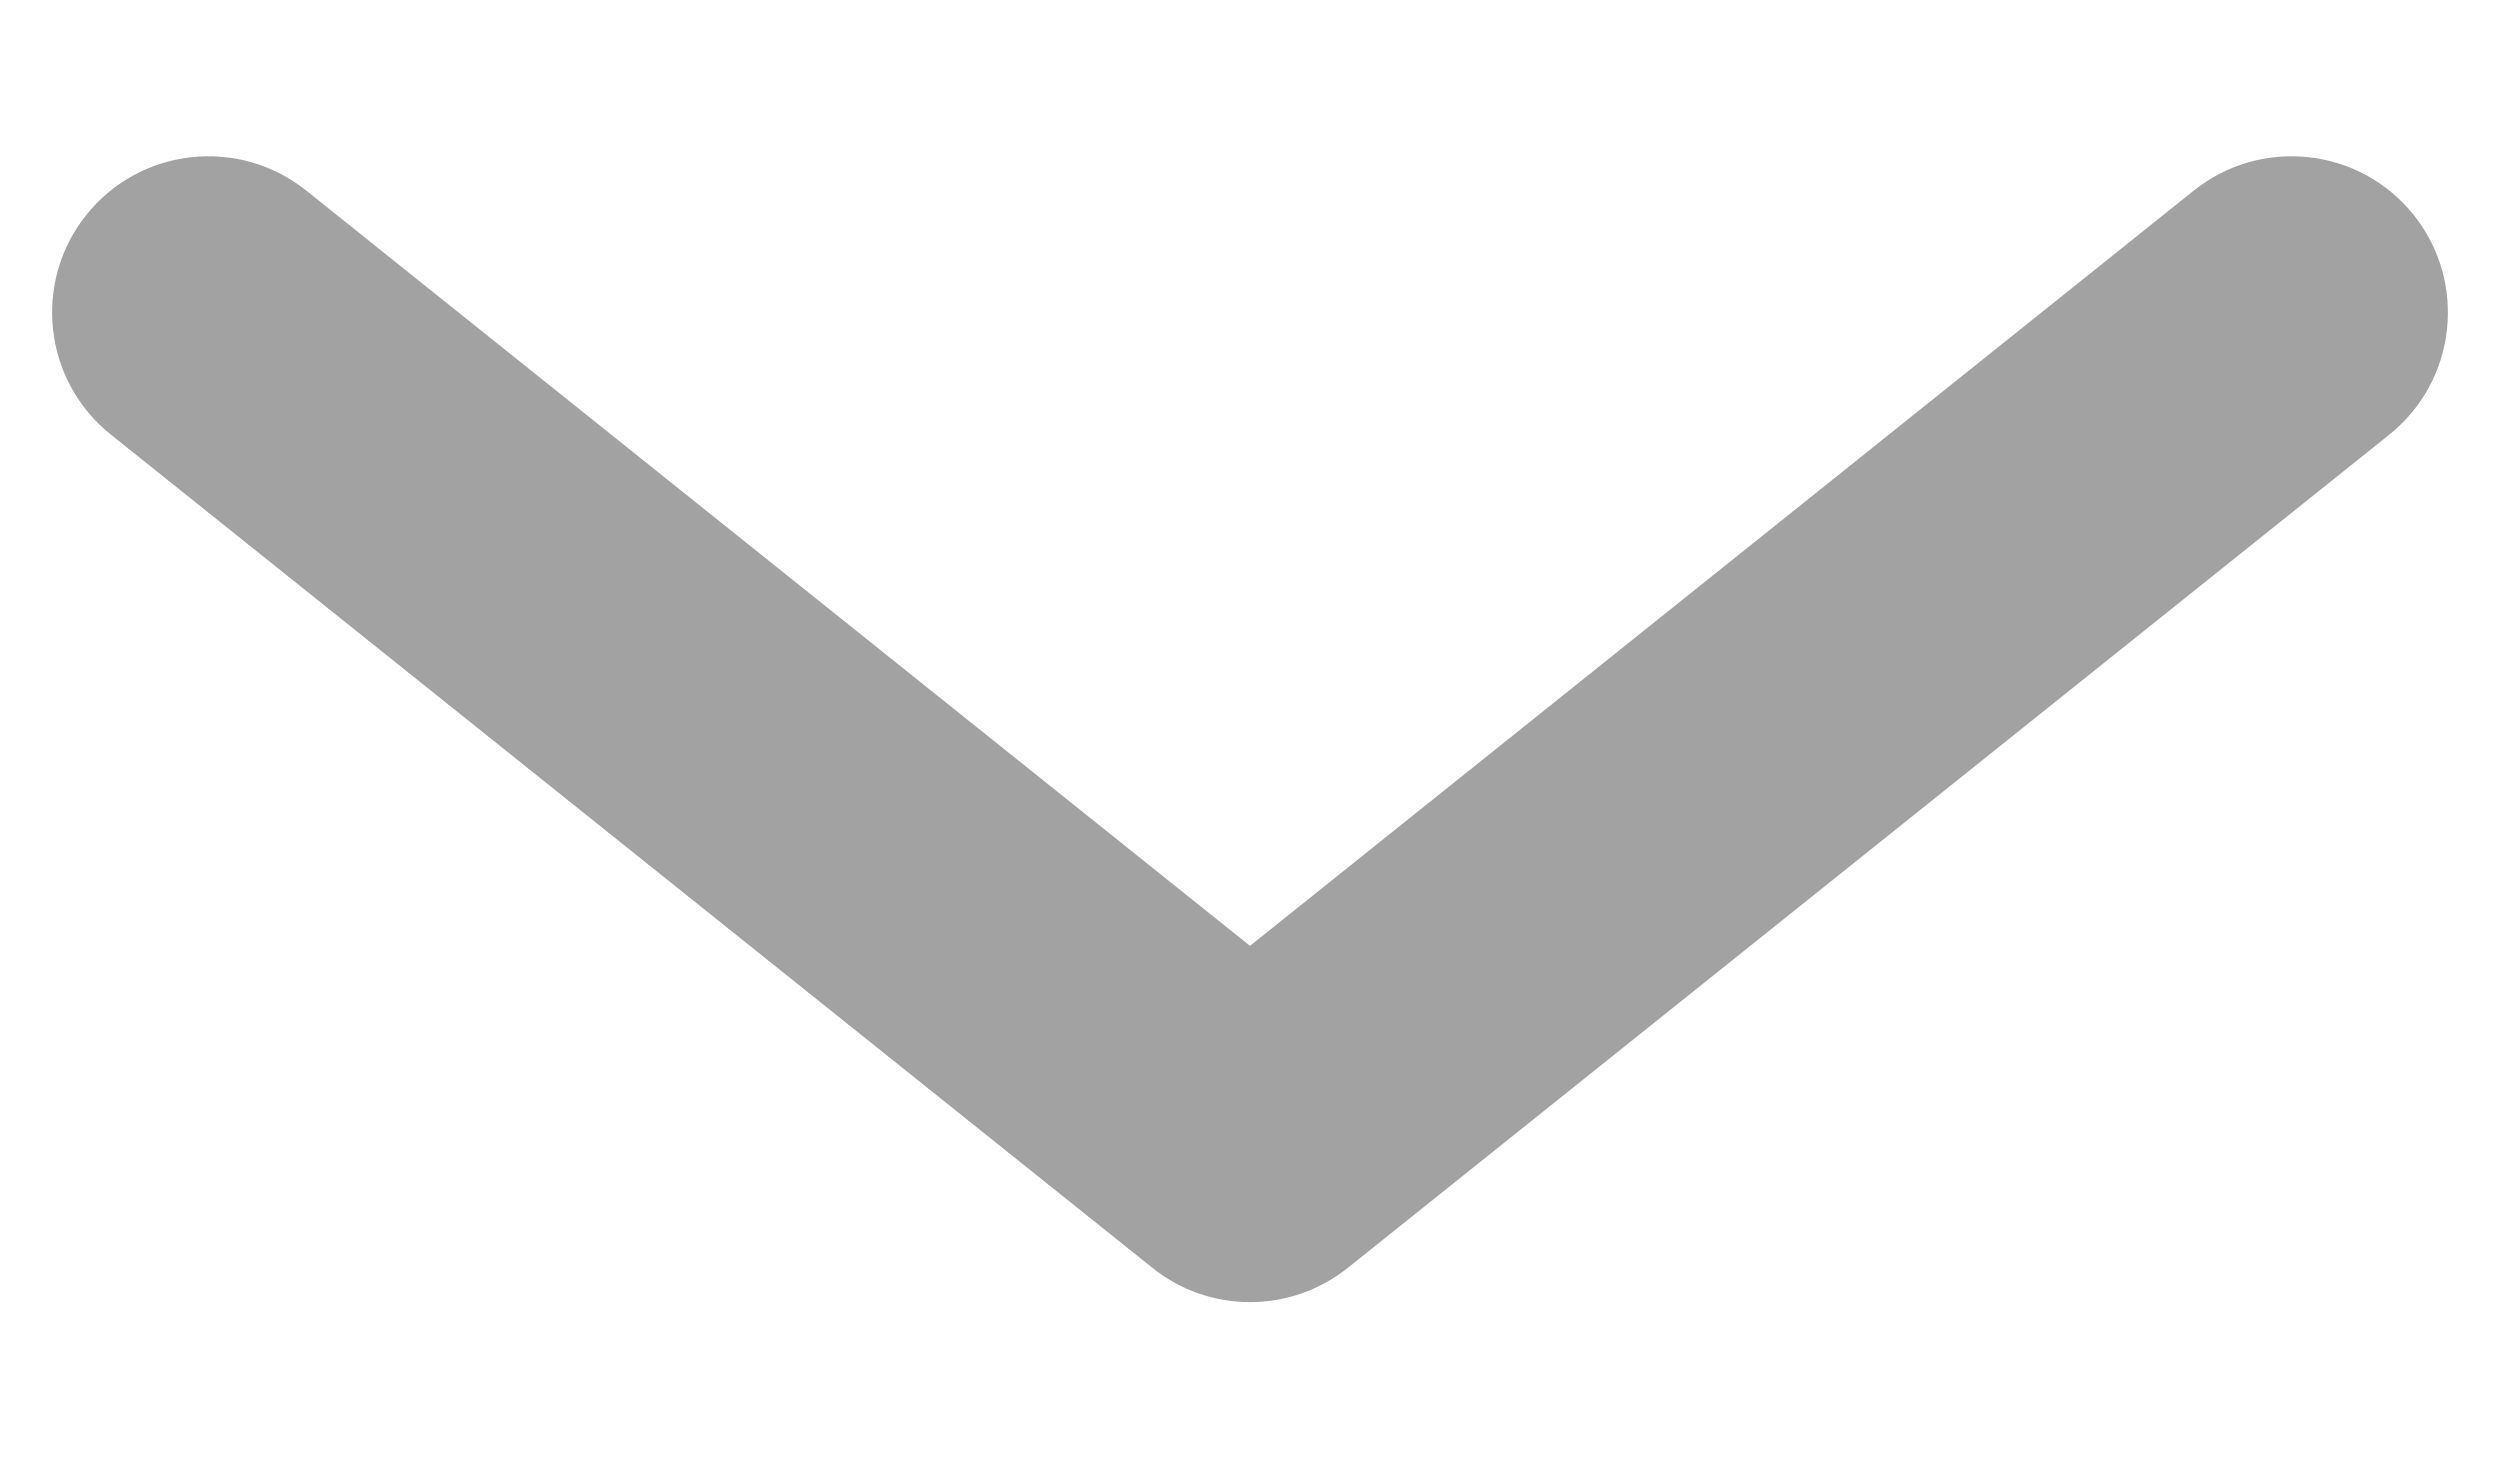 <svg width="12" height="7" viewBox="0 0 12 7" fill="none" xmlns="http://www.w3.org/2000/svg">
<path fill-rule="evenodd" clip-rule="evenodd" d="M0.414 1.032C0.673 0.708 1.145 0.656 1.469 0.914L6 4.54L10.531 0.914C10.855 0.656 11.327 0.708 11.586 1.032C11.844 1.355 11.792 1.827 11.469 2.086L6.469 6.086C6.195 6.305 5.805 6.305 5.532 6.086L0.532 2.086C0.208 1.827 0.156 1.355 0.414 1.032Z" fill="#A2A2A2"/>
</svg>
